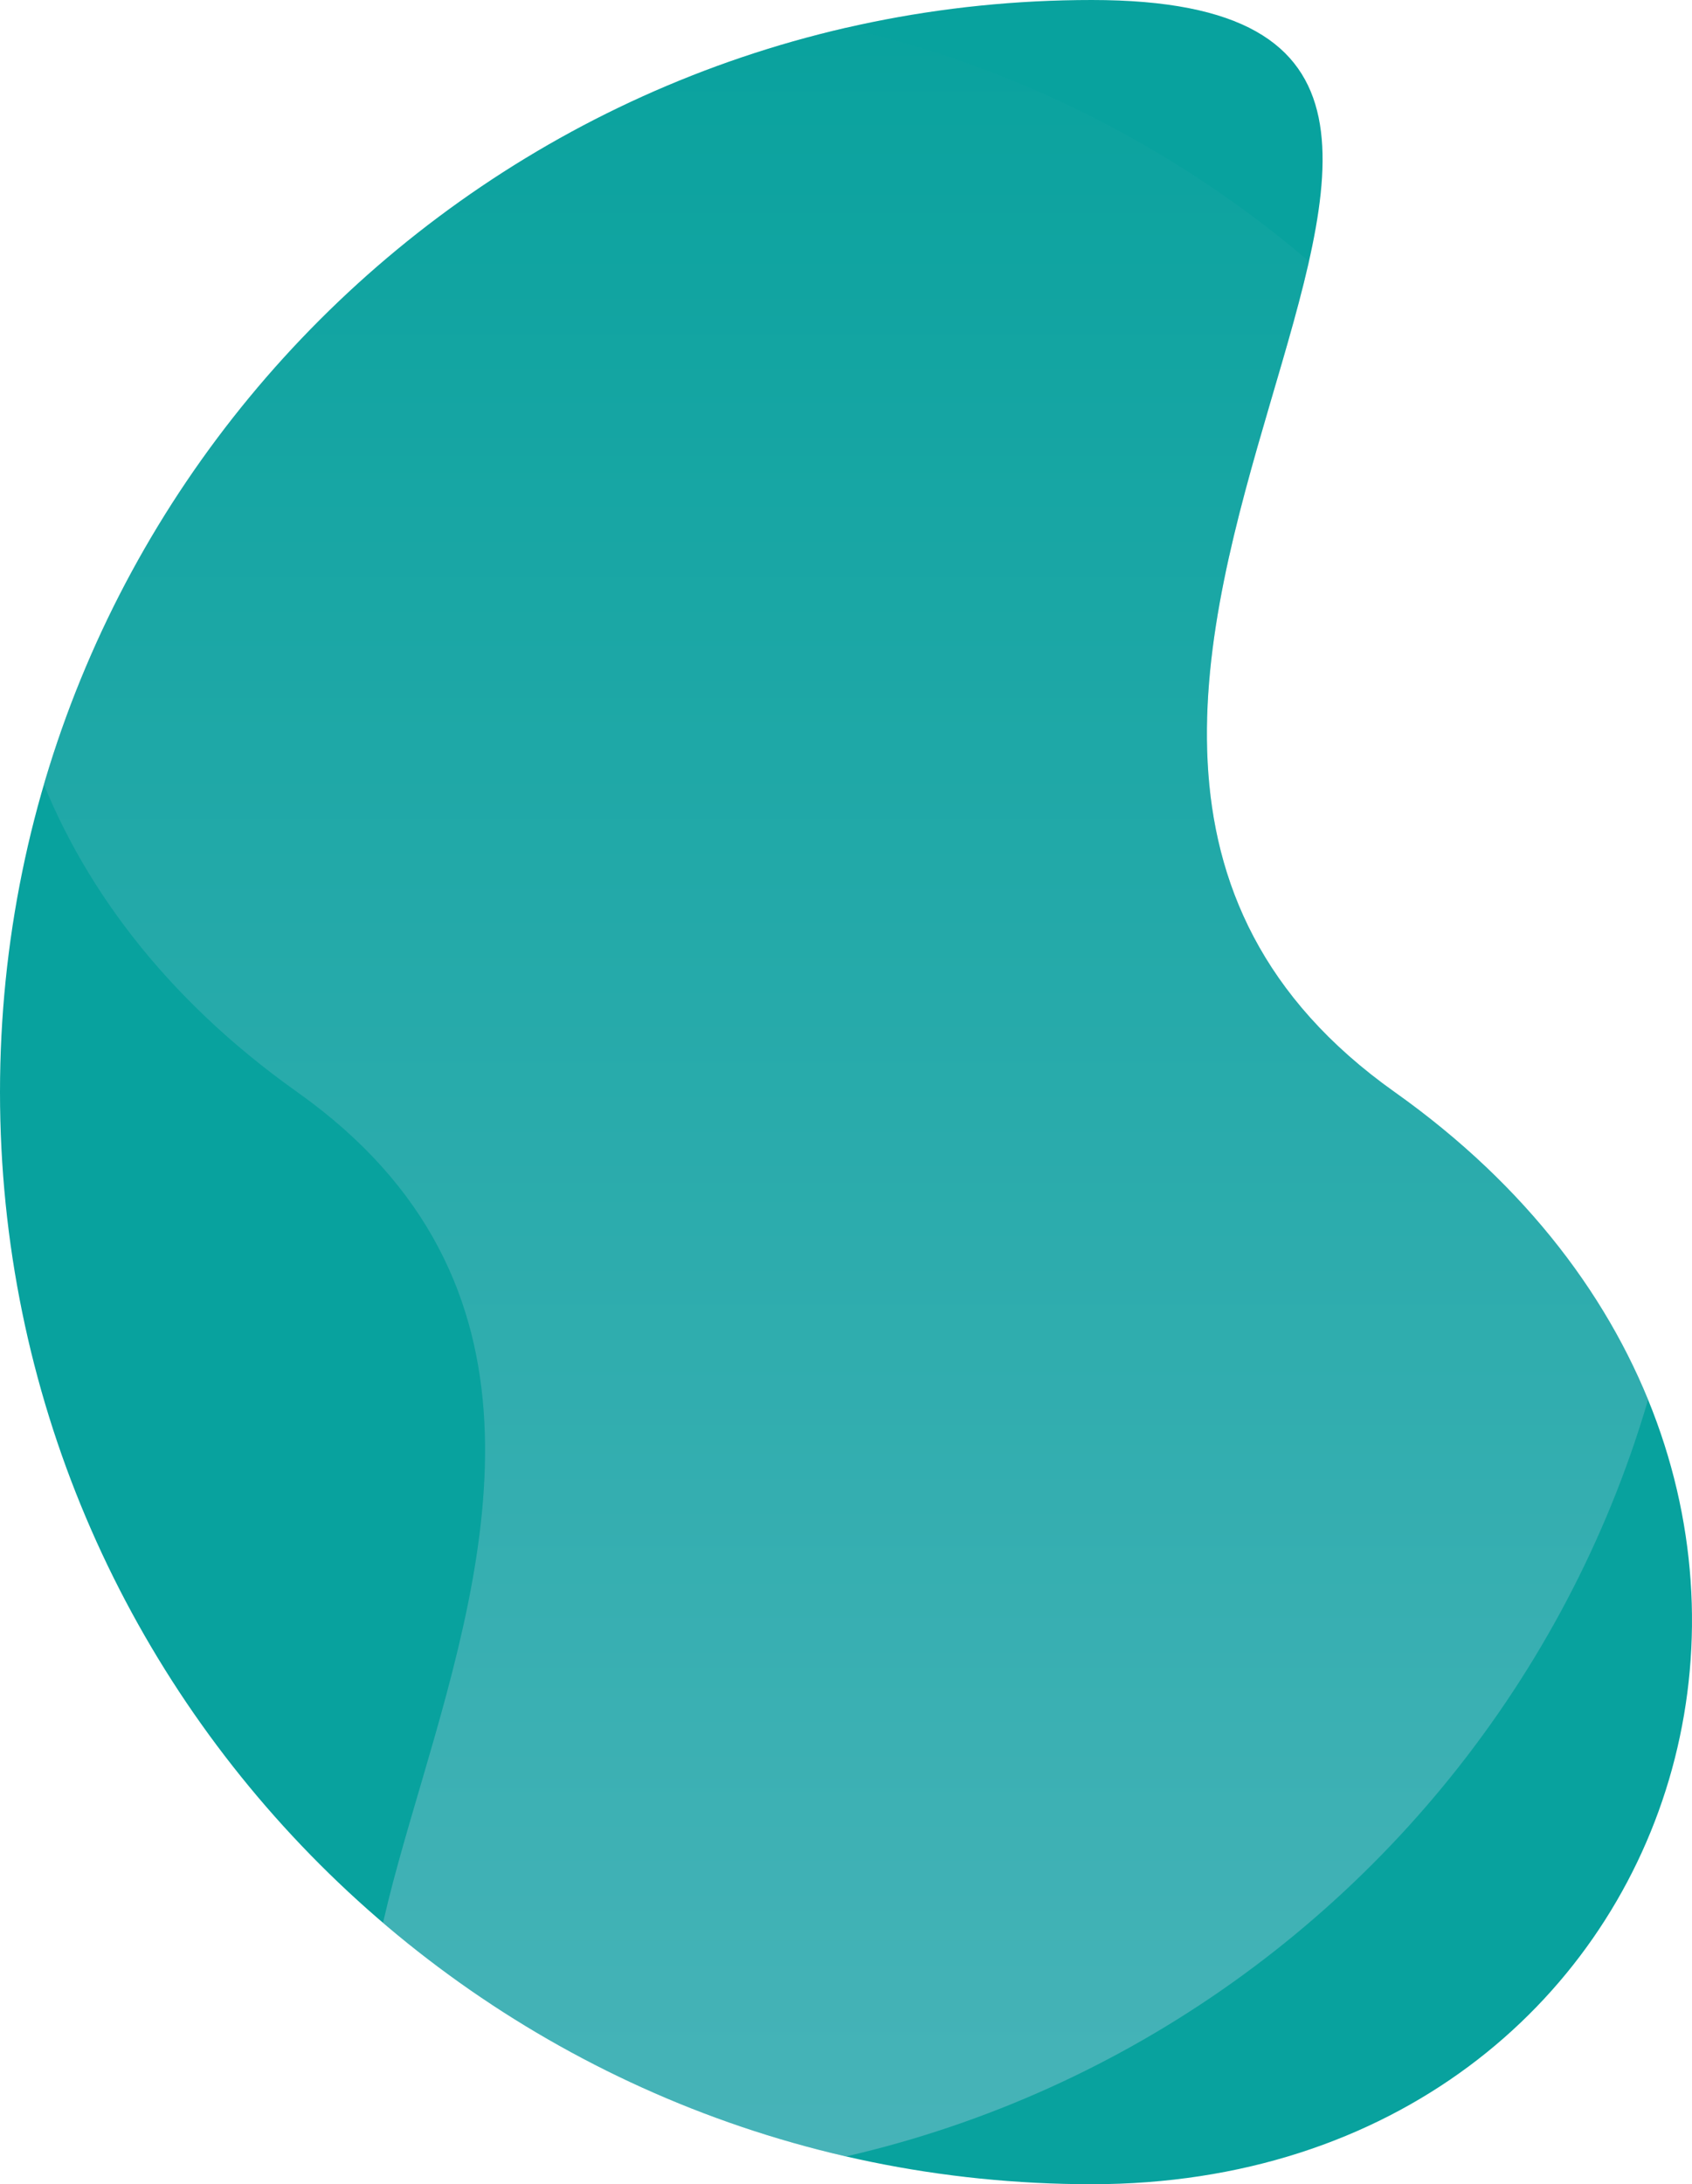 <svg height="638.601" viewBox="0 0 494.836 638.601" width="494.836" xmlns="http://www.w3.org/2000/svg" xmlns:xlink="http://www.w3.org/1999/xlink"><clipPath id="a"><path d="m319.3 0c176.345 0-67.066 208.923 88.593 319.3s87.752 319.3-88.593 319.3-319.3-142.955-319.3-319.3 142.956-319.3 319.3-319.3z"/></clipPath><linearGradient id="b" gradientUnits="objectBoundingBox" x1=".5" x2=".5" y1="1"><stop offset="0" stop-color="#dddff9"/><stop offset="1" stop-color="#08A29E"/></linearGradient><path d="m319.3 0c176.345 0-67.066 208.923 88.593 319.3s87.752 319.3-88.593 319.3-319.3-142.955-319.3-319.3 142.956-319.3 319.3-319.3z" fill="#08A29E"/><g clip-path="url(#a)"><path d="m175.536 638.6c-176.345 0 67.064-208.922-88.593-319.3s-87.752-319.3 88.593-319.3 319.3 142.956 319.3 319.3-142.955 319.3-319.3 319.3z" fill="url(#b)" opacity=".3"/></g></svg>